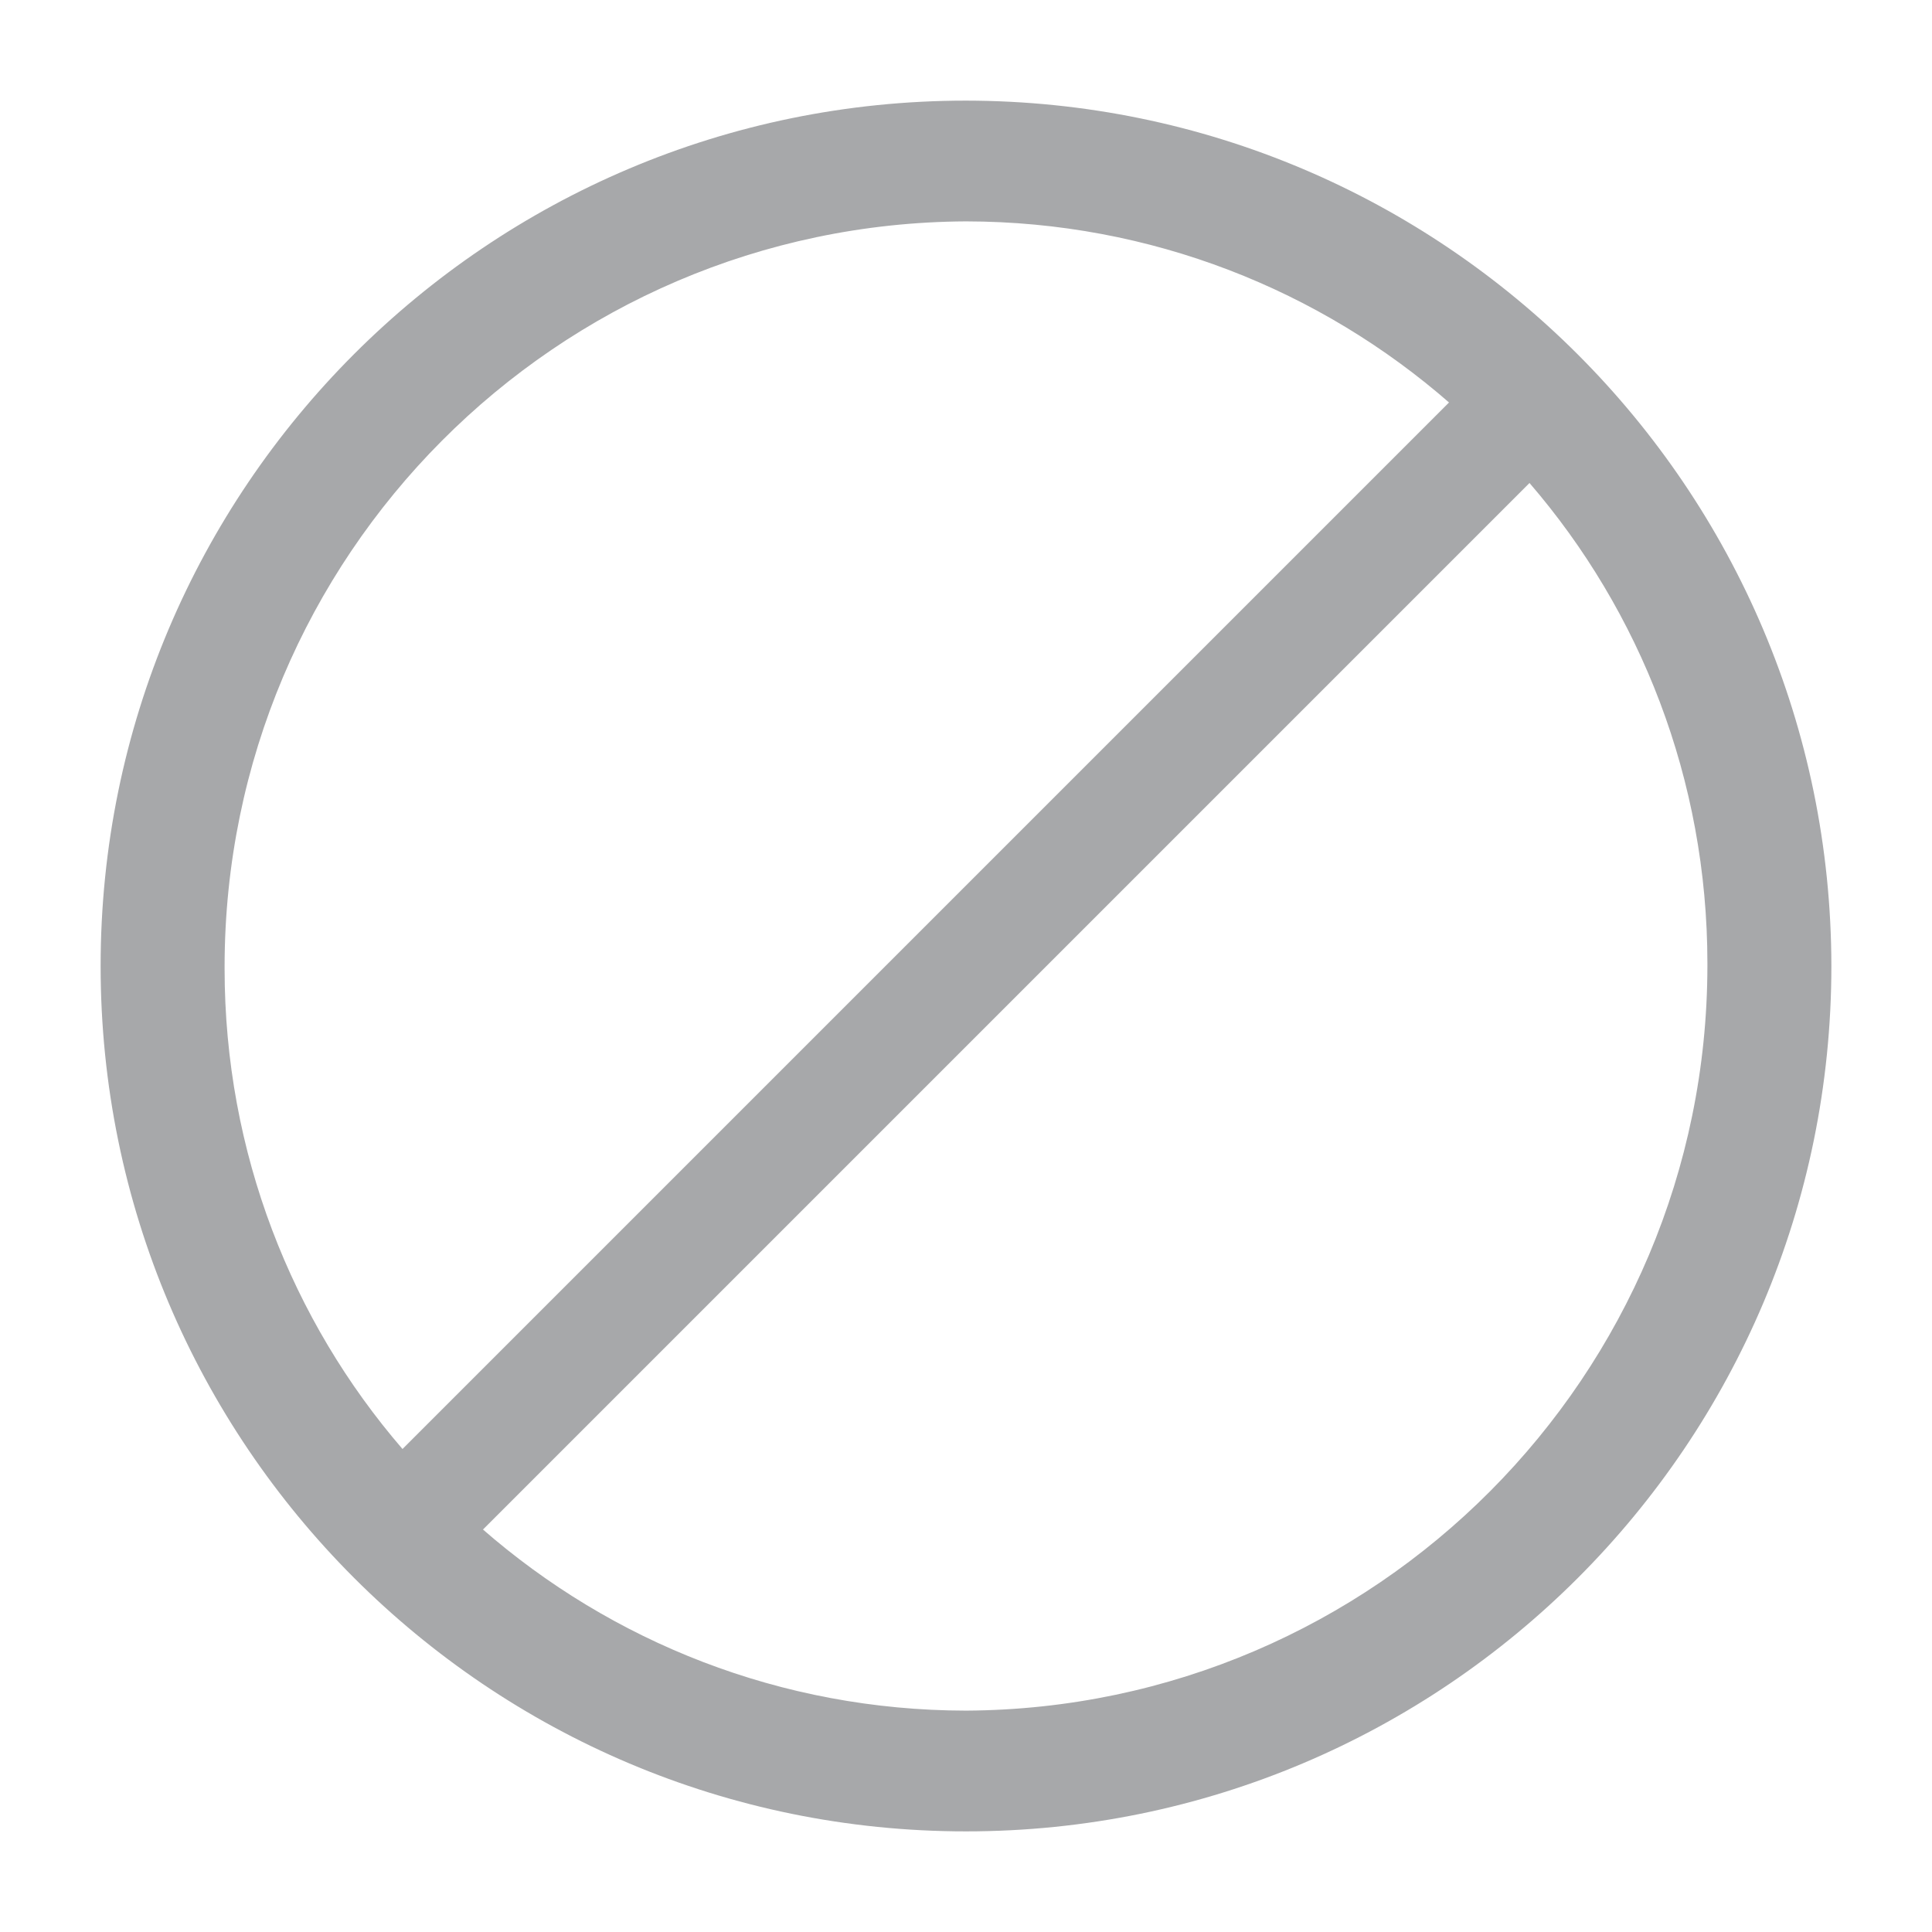 <!-- Generated by IcoMoon.io -->
<svg version="1.1" xmlns="http://www.w3.org/2000/svg" width="24" height="24" viewBox="0 0 24 24">
<title>restricted-24</title>
<path fill="#a7a8aa" d="M12 1.25c-5.937 0-10.75 4.813-10.75 10.75s4.813 10.75 10.75 10.75 10.75-4.813 10.75-10.75c-0.006-5.935-4.815-10.744-10.75-10.75zM12 2.75c2.302 0.003 4.404 0.855 6.011 2.259l-0.011-0.009-13 13c-1.374-1.593-2.21-3.682-2.21-5.967 0-0.012 0-0.023 0-0.035v0.002c0.006-5.092 4.121-9.222 9.207-9.25l0.003-0zM12 21.25c-2.302-0.003-4.404-0.855-6.011-2.259l0.011 0.009 13-13c1.374 1.593 2.21 3.682 2.21 5.967 0 0.012-0 0.023-0 0.035v-0.002c-0.006 5.092-4.121 9.222-9.207 9.25l-0.003 0z"></path>
</svg>
